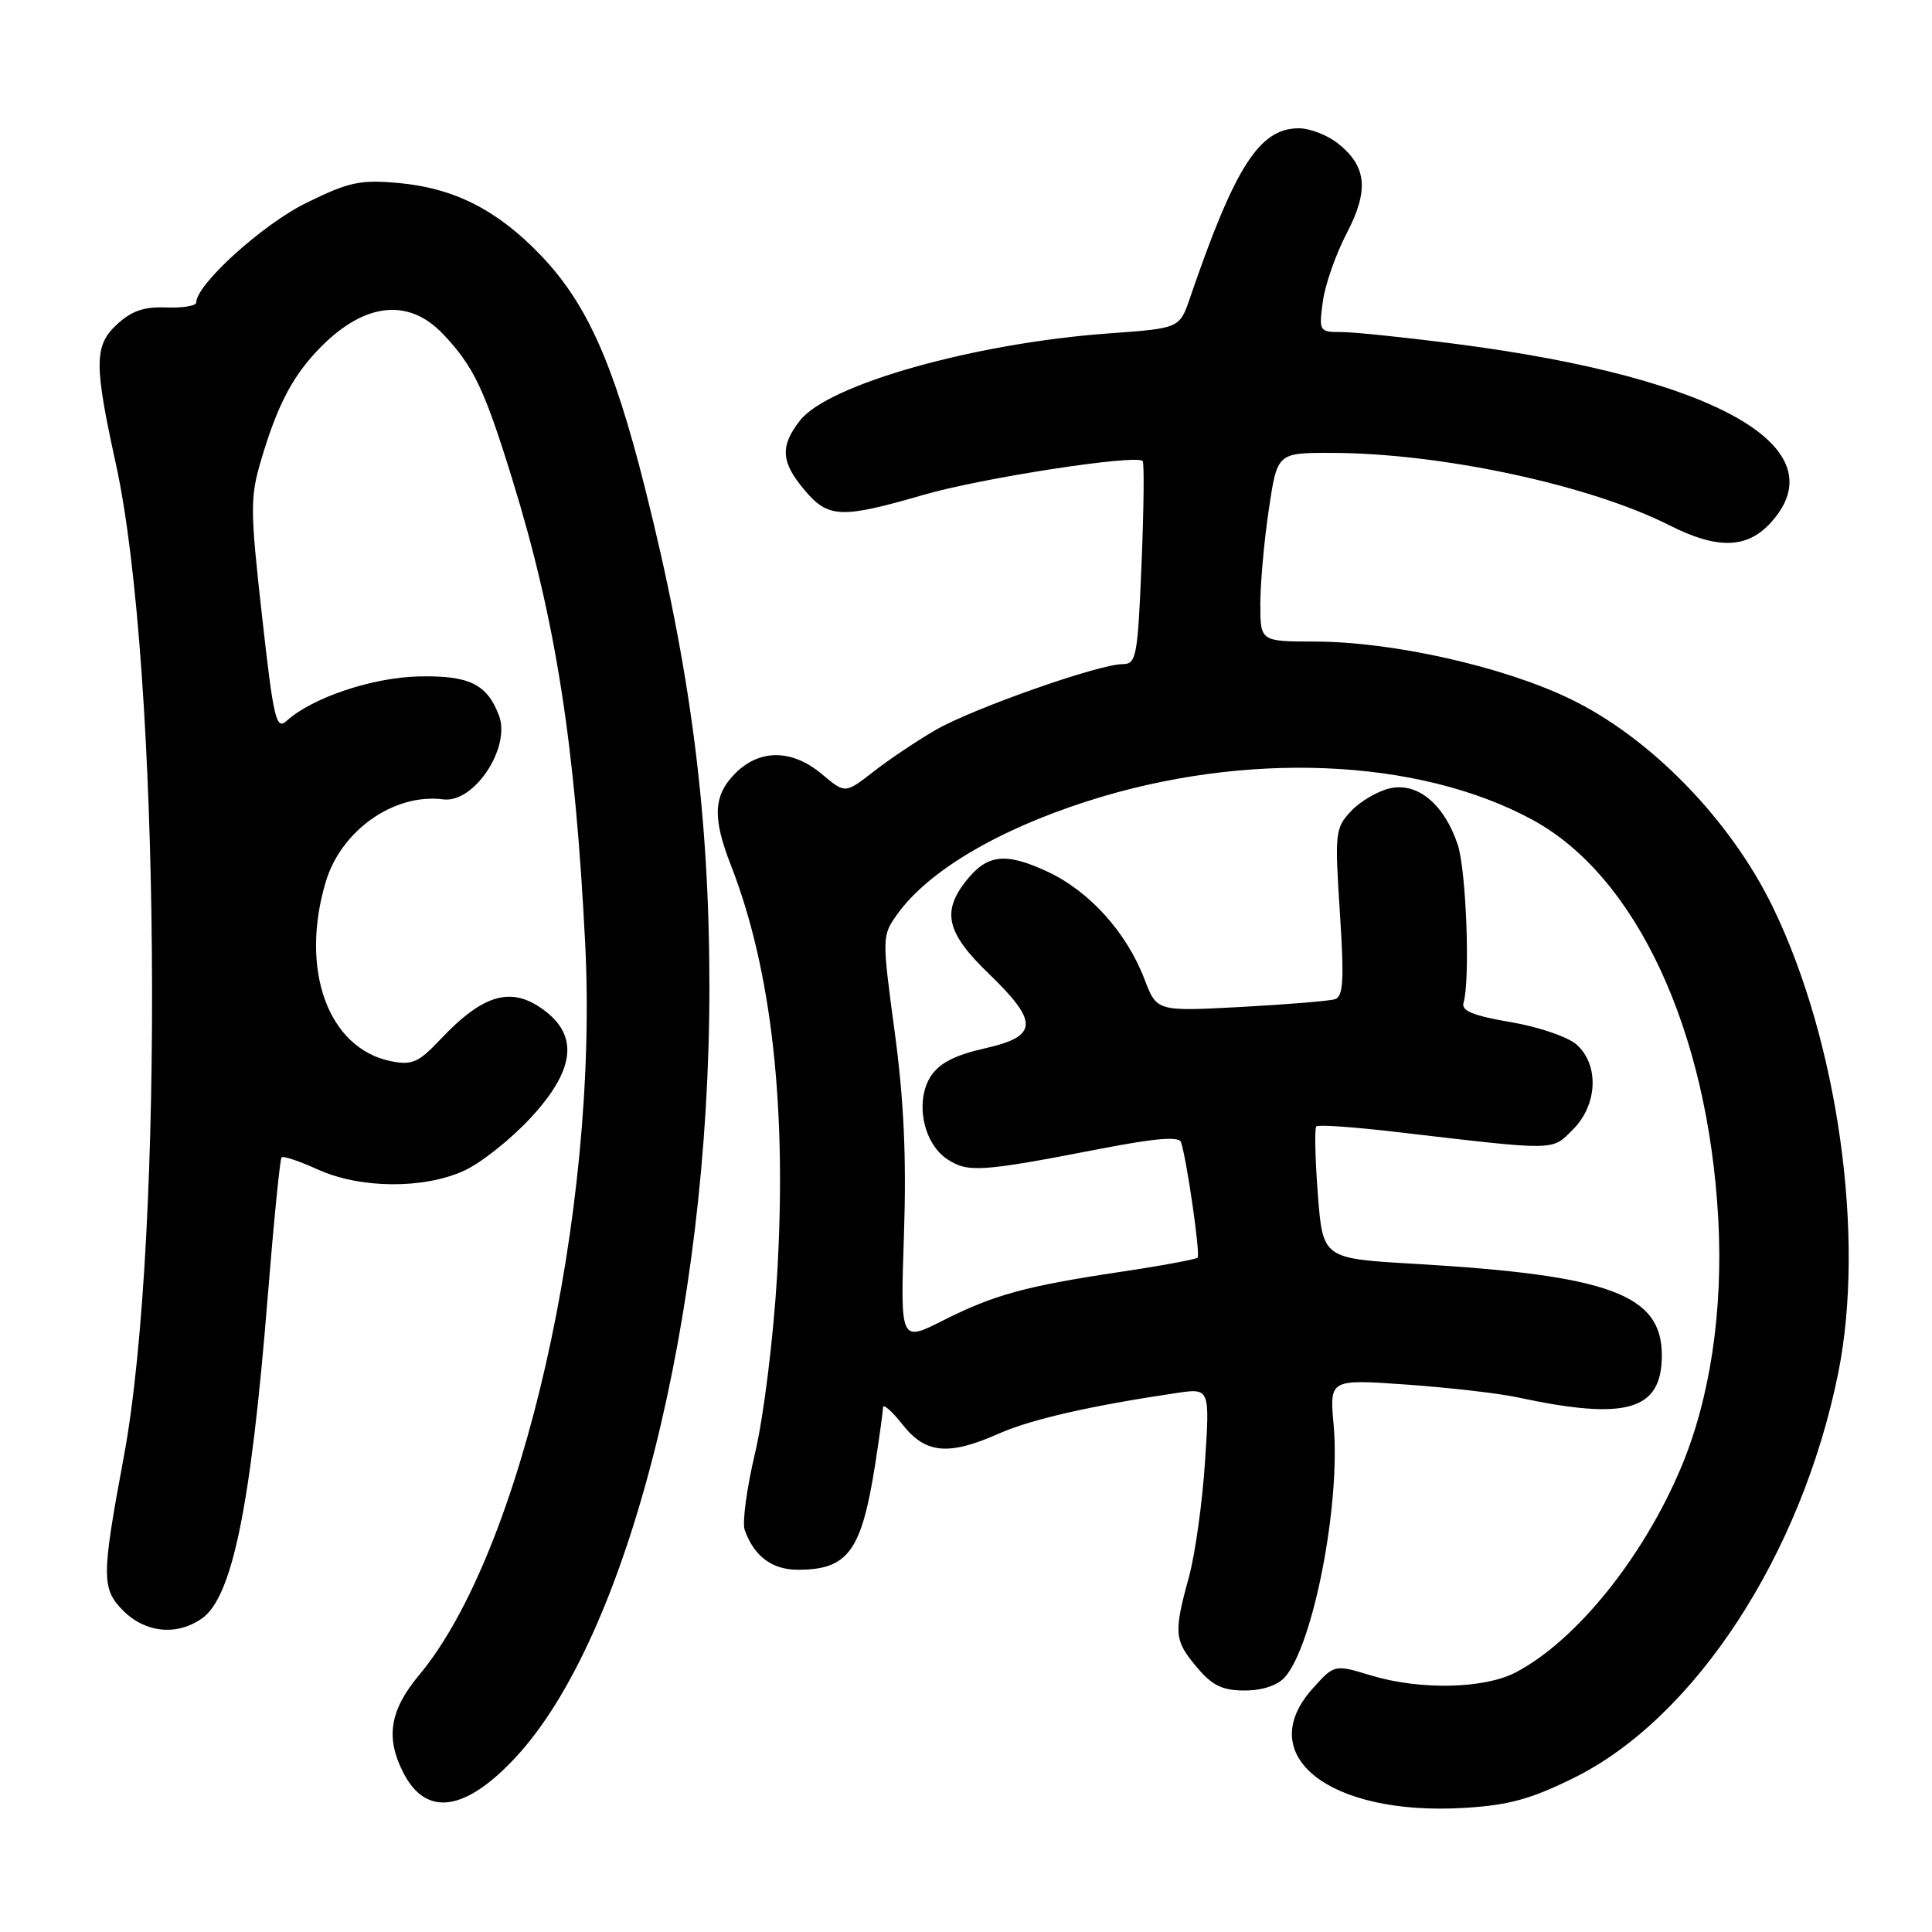 <?xml version="1.0" encoding="UTF-8" standalone="no"?>
<!DOCTYPE svg PUBLIC "-//W3C//DTD SVG 1.1//EN" "http://www.w3.org/Graphics/SVG/1.1/DTD/svg11.dtd" >
<svg xmlns="http://www.w3.org/2000/svg" xmlns:xlink="http://www.w3.org/1999/xlink" version="1.1" viewBox="0 0 256 256">
 <g >
 <path fill="currentColor"
d=" M 208.56 235.57 C 224.57 227.65 238.69 206.04 243.56 182.00 C 247.20 164.06 243.57 138.09 234.94 120.26 C 229.28 108.57 218.56 97.59 207.81 92.49 C 198.90 88.25 184.42 85.03 174.25 85.01 C 167.00 85.00 167.00 85.00 167.00 80.04 C 167.00 77.31 167.50 71.69 168.12 67.54 C 169.24 60.00 169.24 60.00 176.37 60.01 C 190.87 60.02 210.60 64.24 221.22 69.61 C 227.49 72.79 231.44 72.71 234.55 69.35 C 243.80 59.37 227.59 50.07 193.13 45.60 C 186.36 44.72 179.45 44.00 177.78 44.00 C 174.80 44.00 174.75 43.91 175.28 39.98 C 175.57 37.76 176.99 33.71 178.42 30.96 C 181.43 25.21 181.12 22.03 177.25 18.98 C 175.87 17.89 173.55 17.00 172.10 17.00 C 166.88 17.00 163.65 22.04 157.67 39.50 C 156.30 43.50 156.30 43.50 146.90 44.18 C 129.13 45.47 109.78 50.92 106.02 55.70 C 103.34 59.11 103.47 61.22 106.59 64.92 C 109.74 68.67 111.43 68.74 122.34 65.58 C 130.11 63.32 150.53 60.18 151.41 61.09 C 151.63 61.32 151.56 67.46 151.26 74.75 C 150.75 87.05 150.57 88.00 148.75 88.00 C 145.61 88.00 128.91 93.88 124.00 96.71 C 121.53 98.14 117.81 100.63 115.75 102.24 C 111.99 105.17 111.99 105.17 108.92 102.59 C 104.98 99.27 100.69 99.22 97.45 102.45 C 94.51 105.40 94.37 108.32 96.87 114.71 C 102.25 128.50 104.30 146.78 102.96 169.16 C 102.47 177.36 101.17 187.83 100.06 192.49 C 98.95 197.15 98.33 201.76 98.68 202.73 C 99.91 206.21 102.30 208.00 105.72 208.00 C 112.37 208.00 114.16 205.56 115.97 194.00 C 116.53 190.43 116.99 187.05 117.00 186.50 C 117.01 185.95 118.17 186.96 119.58 188.75 C 122.65 192.64 125.66 192.92 132.38 189.95 C 136.62 188.07 144.55 186.26 155.90 184.58 C 160.31 183.93 160.31 183.93 159.67 193.71 C 159.32 199.10 158.36 205.97 157.53 209.00 C 155.50 216.40 155.59 217.36 158.59 220.92 C 160.63 223.35 161.97 224.00 164.93 224.00 C 167.25 224.00 169.28 223.33 170.24 222.25 C 174.03 217.97 177.66 199.21 176.71 188.78 C 176.17 182.75 176.17 182.75 186.33 183.46 C 191.93 183.86 198.53 184.61 201.00 185.14 C 215.54 188.27 220.20 186.92 220.20 179.58 C 220.20 171.52 213.30 168.97 187.39 167.46 C 175.28 166.76 175.28 166.76 174.62 158.23 C 174.26 153.54 174.17 149.50 174.42 149.25 C 174.66 149.00 179.51 149.34 185.18 150.01 C 206.49 152.50 205.58 152.51 208.43 149.66 C 211.68 146.41 211.92 141.14 208.94 138.44 C 207.78 137.40 203.94 136.08 200.19 135.44 C 195.25 134.60 193.61 133.94 193.92 132.90 C 194.83 129.90 194.29 115.31 193.15 111.90 C 191.36 106.57 187.86 103.65 184.21 104.45 C 182.58 104.81 180.25 106.17 179.04 107.46 C 176.92 109.71 176.85 110.33 177.54 120.89 C 178.12 129.89 178.00 132.05 176.88 132.40 C 176.12 132.64 170.50 133.10 164.39 133.43 C 153.28 134.02 153.28 134.02 151.65 129.75 C 149.27 123.53 144.33 118.06 138.76 115.48 C 133.19 112.90 130.79 113.19 127.98 116.76 C 124.76 120.85 125.45 123.65 131.00 129.00 C 137.69 135.45 137.59 137.32 130.47 138.92 C 126.58 139.79 124.47 140.87 123.36 142.57 C 121.20 145.87 122.31 151.50 125.53 153.61 C 128.26 155.40 129.97 155.29 145.82 152.22 C 153.21 150.79 156.25 150.55 156.50 151.36 C 157.31 153.95 159.07 166.27 158.69 166.65 C 158.46 166.87 153.89 167.72 148.52 168.52 C 135.87 170.42 131.71 171.56 124.90 175.00 C 119.30 177.82 119.30 177.82 119.78 163.63 C 120.12 153.46 119.78 145.83 118.55 136.73 C 116.86 124.16 116.86 124.00 118.88 121.16 C 122.93 115.48 132.09 110.02 144.00 106.19 C 164.93 99.45 187.96 100.41 203.10 108.65 C 216.82 116.12 226.31 136.53 227.68 161.51 C 228.34 173.68 226.60 185.34 222.73 194.50 C 217.70 206.43 208.82 217.42 200.86 221.59 C 196.68 223.79 188.14 223.97 181.65 222.00 C 176.81 220.53 176.81 220.53 173.90 223.78 C 166.00 232.62 176.13 240.60 193.93 239.56 C 199.88 239.21 202.79 238.42 208.56 235.57 Z  M 68.26 232.93 C 83.23 216.91 93.99 174.25 94.00 130.86 C 94.00 107.90 91.53 88.73 85.44 64.57 C 81.28 48.07 77.74 40.18 71.64 33.81 C 65.91 27.83 60.18 24.92 52.83 24.25 C 47.71 23.79 46.22 24.11 40.56 26.90 C 34.78 29.74 26.00 37.70 26.00 40.09 C 26.00 40.53 24.22 40.82 22.04 40.74 C 19.07 40.62 17.42 41.19 15.44 43.04 C 12.48 45.81 12.46 48.29 15.36 61.50 C 21.24 88.26 21.84 163.84 16.41 193.00 C 13.44 208.94 13.44 210.53 16.33 213.43 C 19.28 216.37 23.44 216.78 26.76 214.45 C 30.77 211.65 33.24 199.59 35.45 172.12 C 36.26 162.01 37.10 153.57 37.31 153.35 C 37.53 153.14 39.68 153.86 42.10 154.96 C 47.71 157.51 56.14 157.58 61.50 155.12 C 63.70 154.12 67.64 151.00 70.25 148.19 C 76.03 141.98 76.70 137.48 72.37 134.07 C 67.92 130.58 64.16 131.57 58.31 137.77 C 55.47 140.78 54.59 141.17 51.83 140.62 C 43.48 138.95 39.68 128.49 43.17 116.83 C 45.21 110.01 52.24 105.08 58.74 105.92 C 62.82 106.45 67.73 99.04 66.11 94.79 C 64.53 90.64 62.17 89.49 55.51 89.63 C 49.37 89.76 41.38 92.44 38.00 95.50 C 36.59 96.78 36.26 95.41 34.72 81.63 C 33.14 67.51 33.13 65.91 34.61 60.92 C 36.68 53.95 38.59 50.19 41.86 46.66 C 47.91 40.14 53.97 39.28 58.69 44.25 C 62.75 48.52 64.18 51.52 67.88 63.50 C 73.62 82.09 76.20 98.51 77.54 125.00 C 79.34 160.78 69.16 205.66 55.54 221.95 C 51.63 226.63 51.05 230.27 53.48 234.96 C 56.47 240.75 61.62 240.04 68.26 232.93 Z "/>
</g>
</svg>